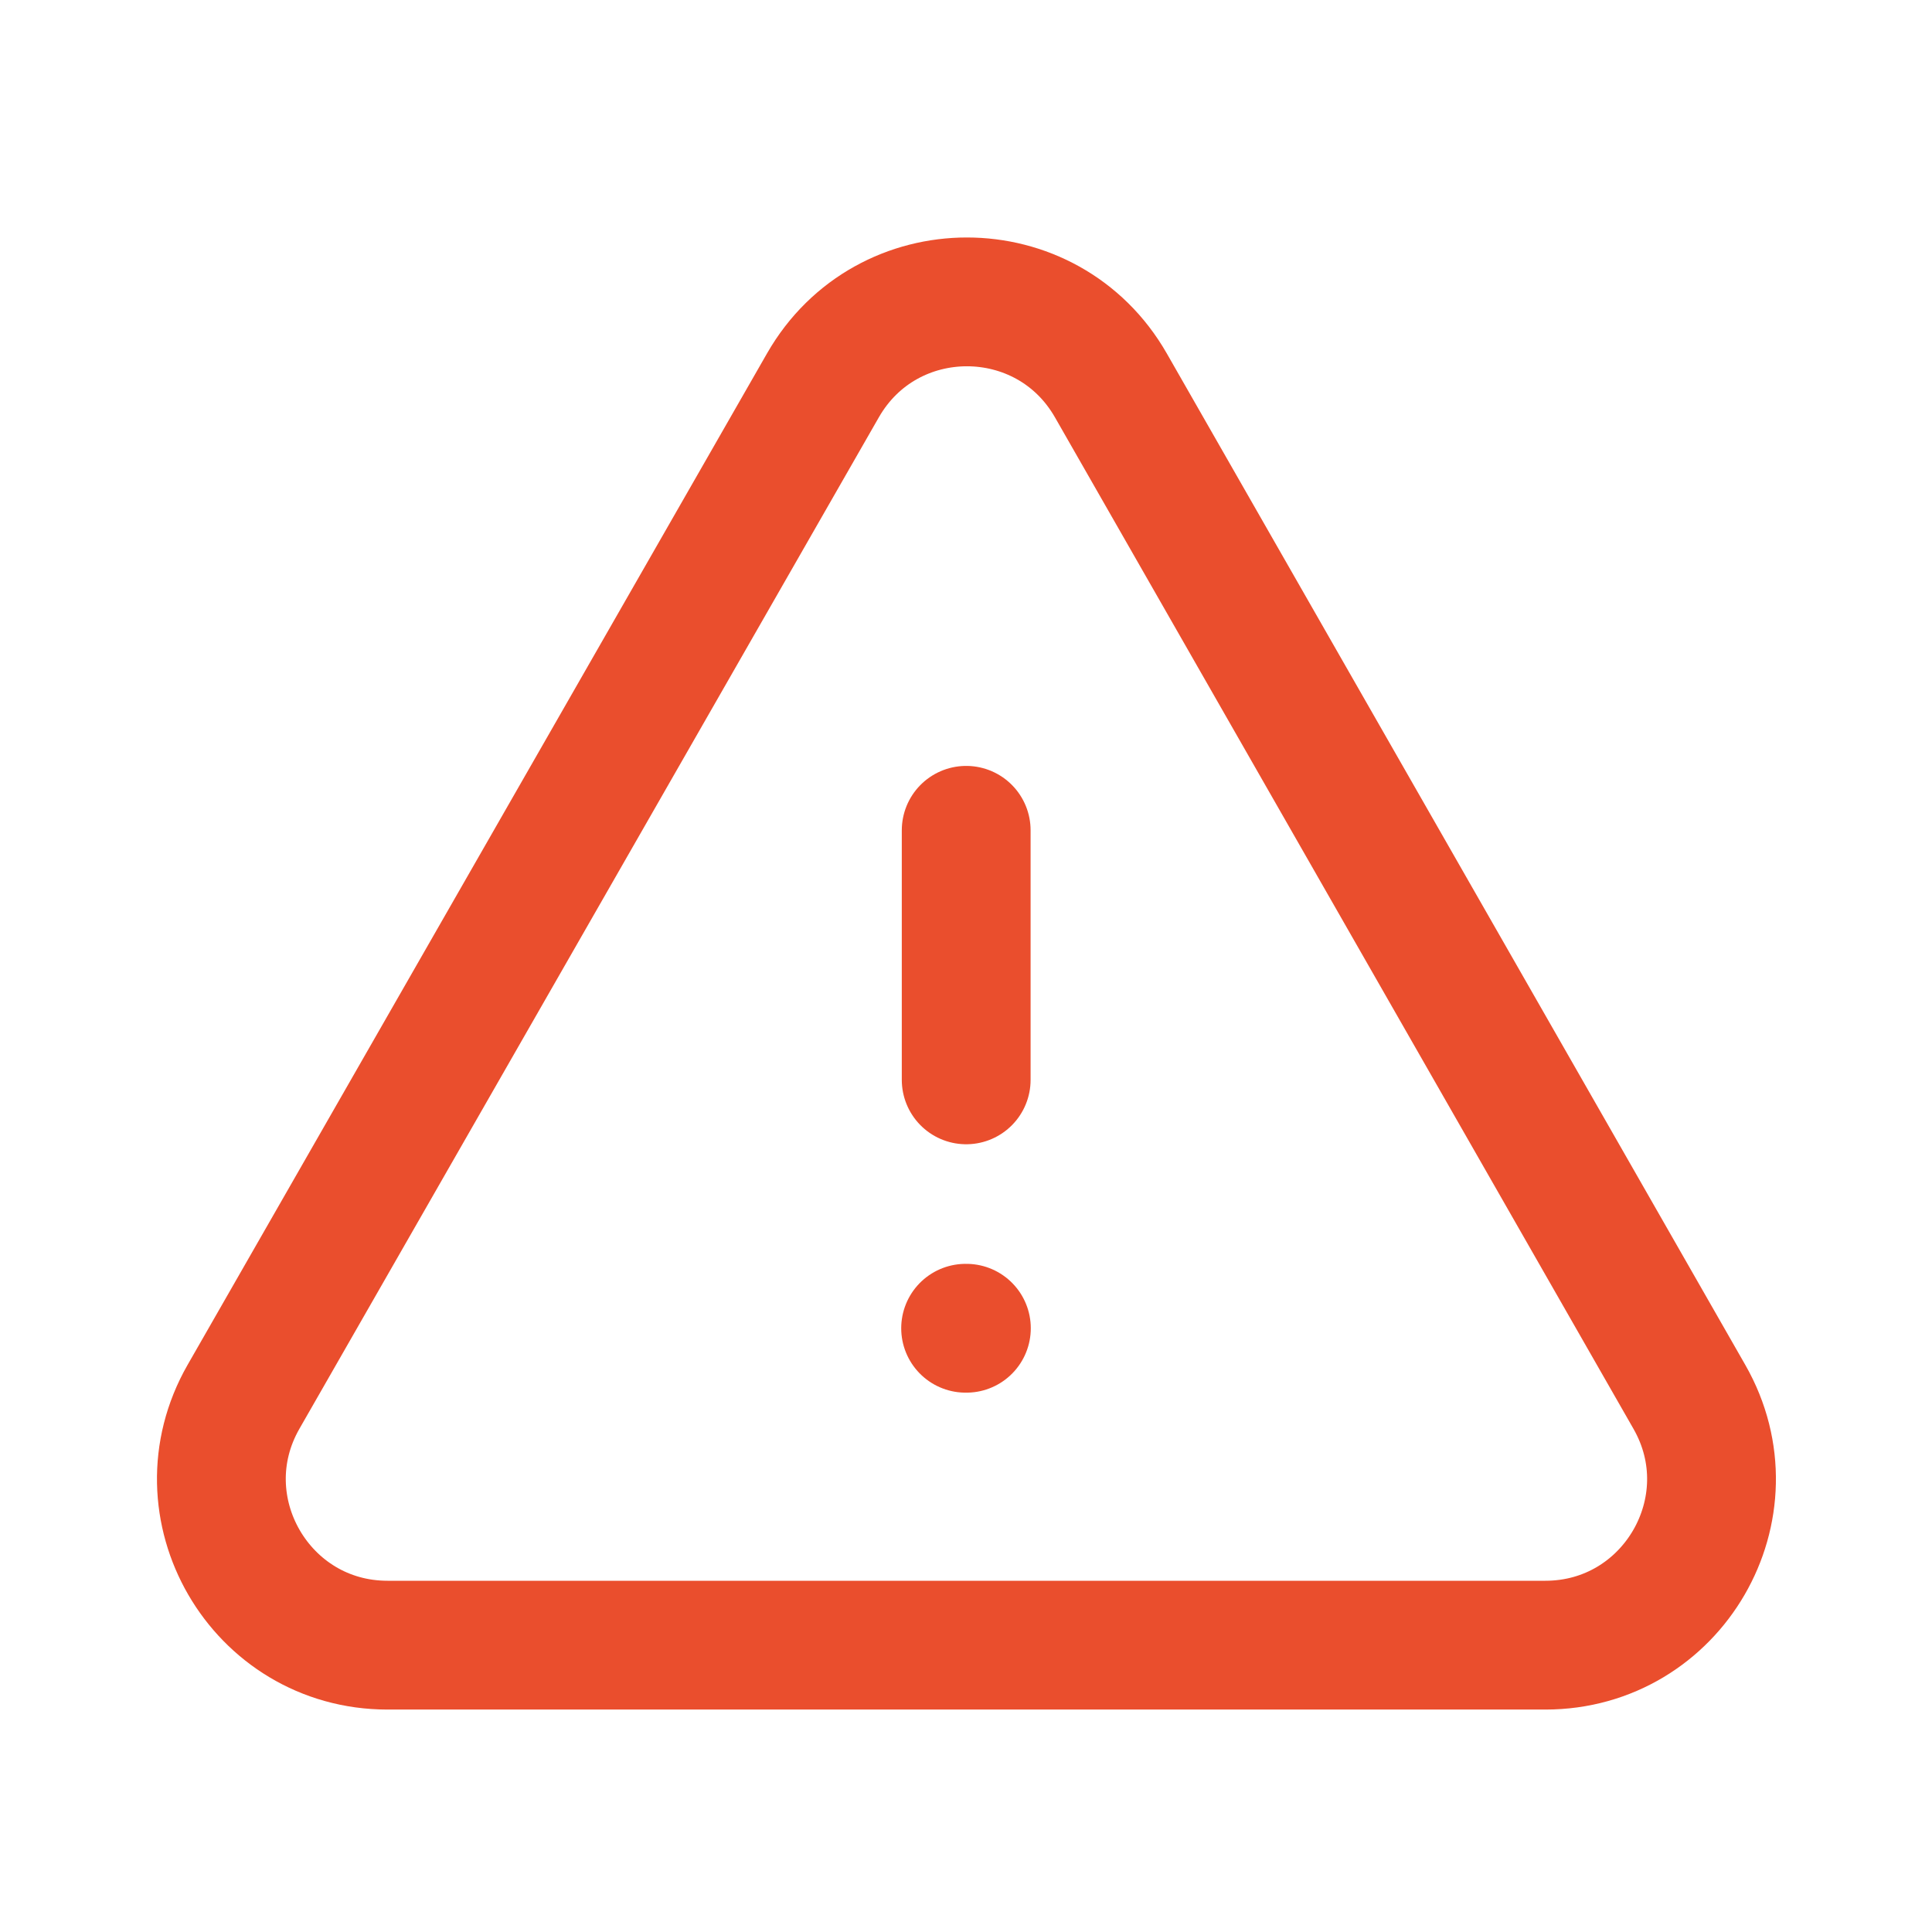 <svg width="30" height="30" viewBox="0 0 30 30" fill="none" xmlns="http://www.w3.org/2000/svg">
<path fill-rule="evenodd" clip-rule="evenodd" d="M6.018 25.546H23.996C25.974 25.546 27.215 23.409 26.233 21.691L17.25 5.985C16.261 4.256 13.769 4.255 12.779 5.983L3.781 21.69C2.799 23.407 4.039 25.546 6.018 25.546Z" stroke="#EA4E2D" stroke-width="2" stroke-linecap="round" stroke-linejoin="round"/>
<path d="M15.003 16.768V12.893" stroke="#EA4E2D" stroke-width="2" stroke-linecap="round" stroke-linejoin="round"/>
<path d="M14.994 20.625H15.006" stroke="#EA4E2D" stroke-width="2" stroke-linecap="round" stroke-linejoin="round"/>
</svg>
